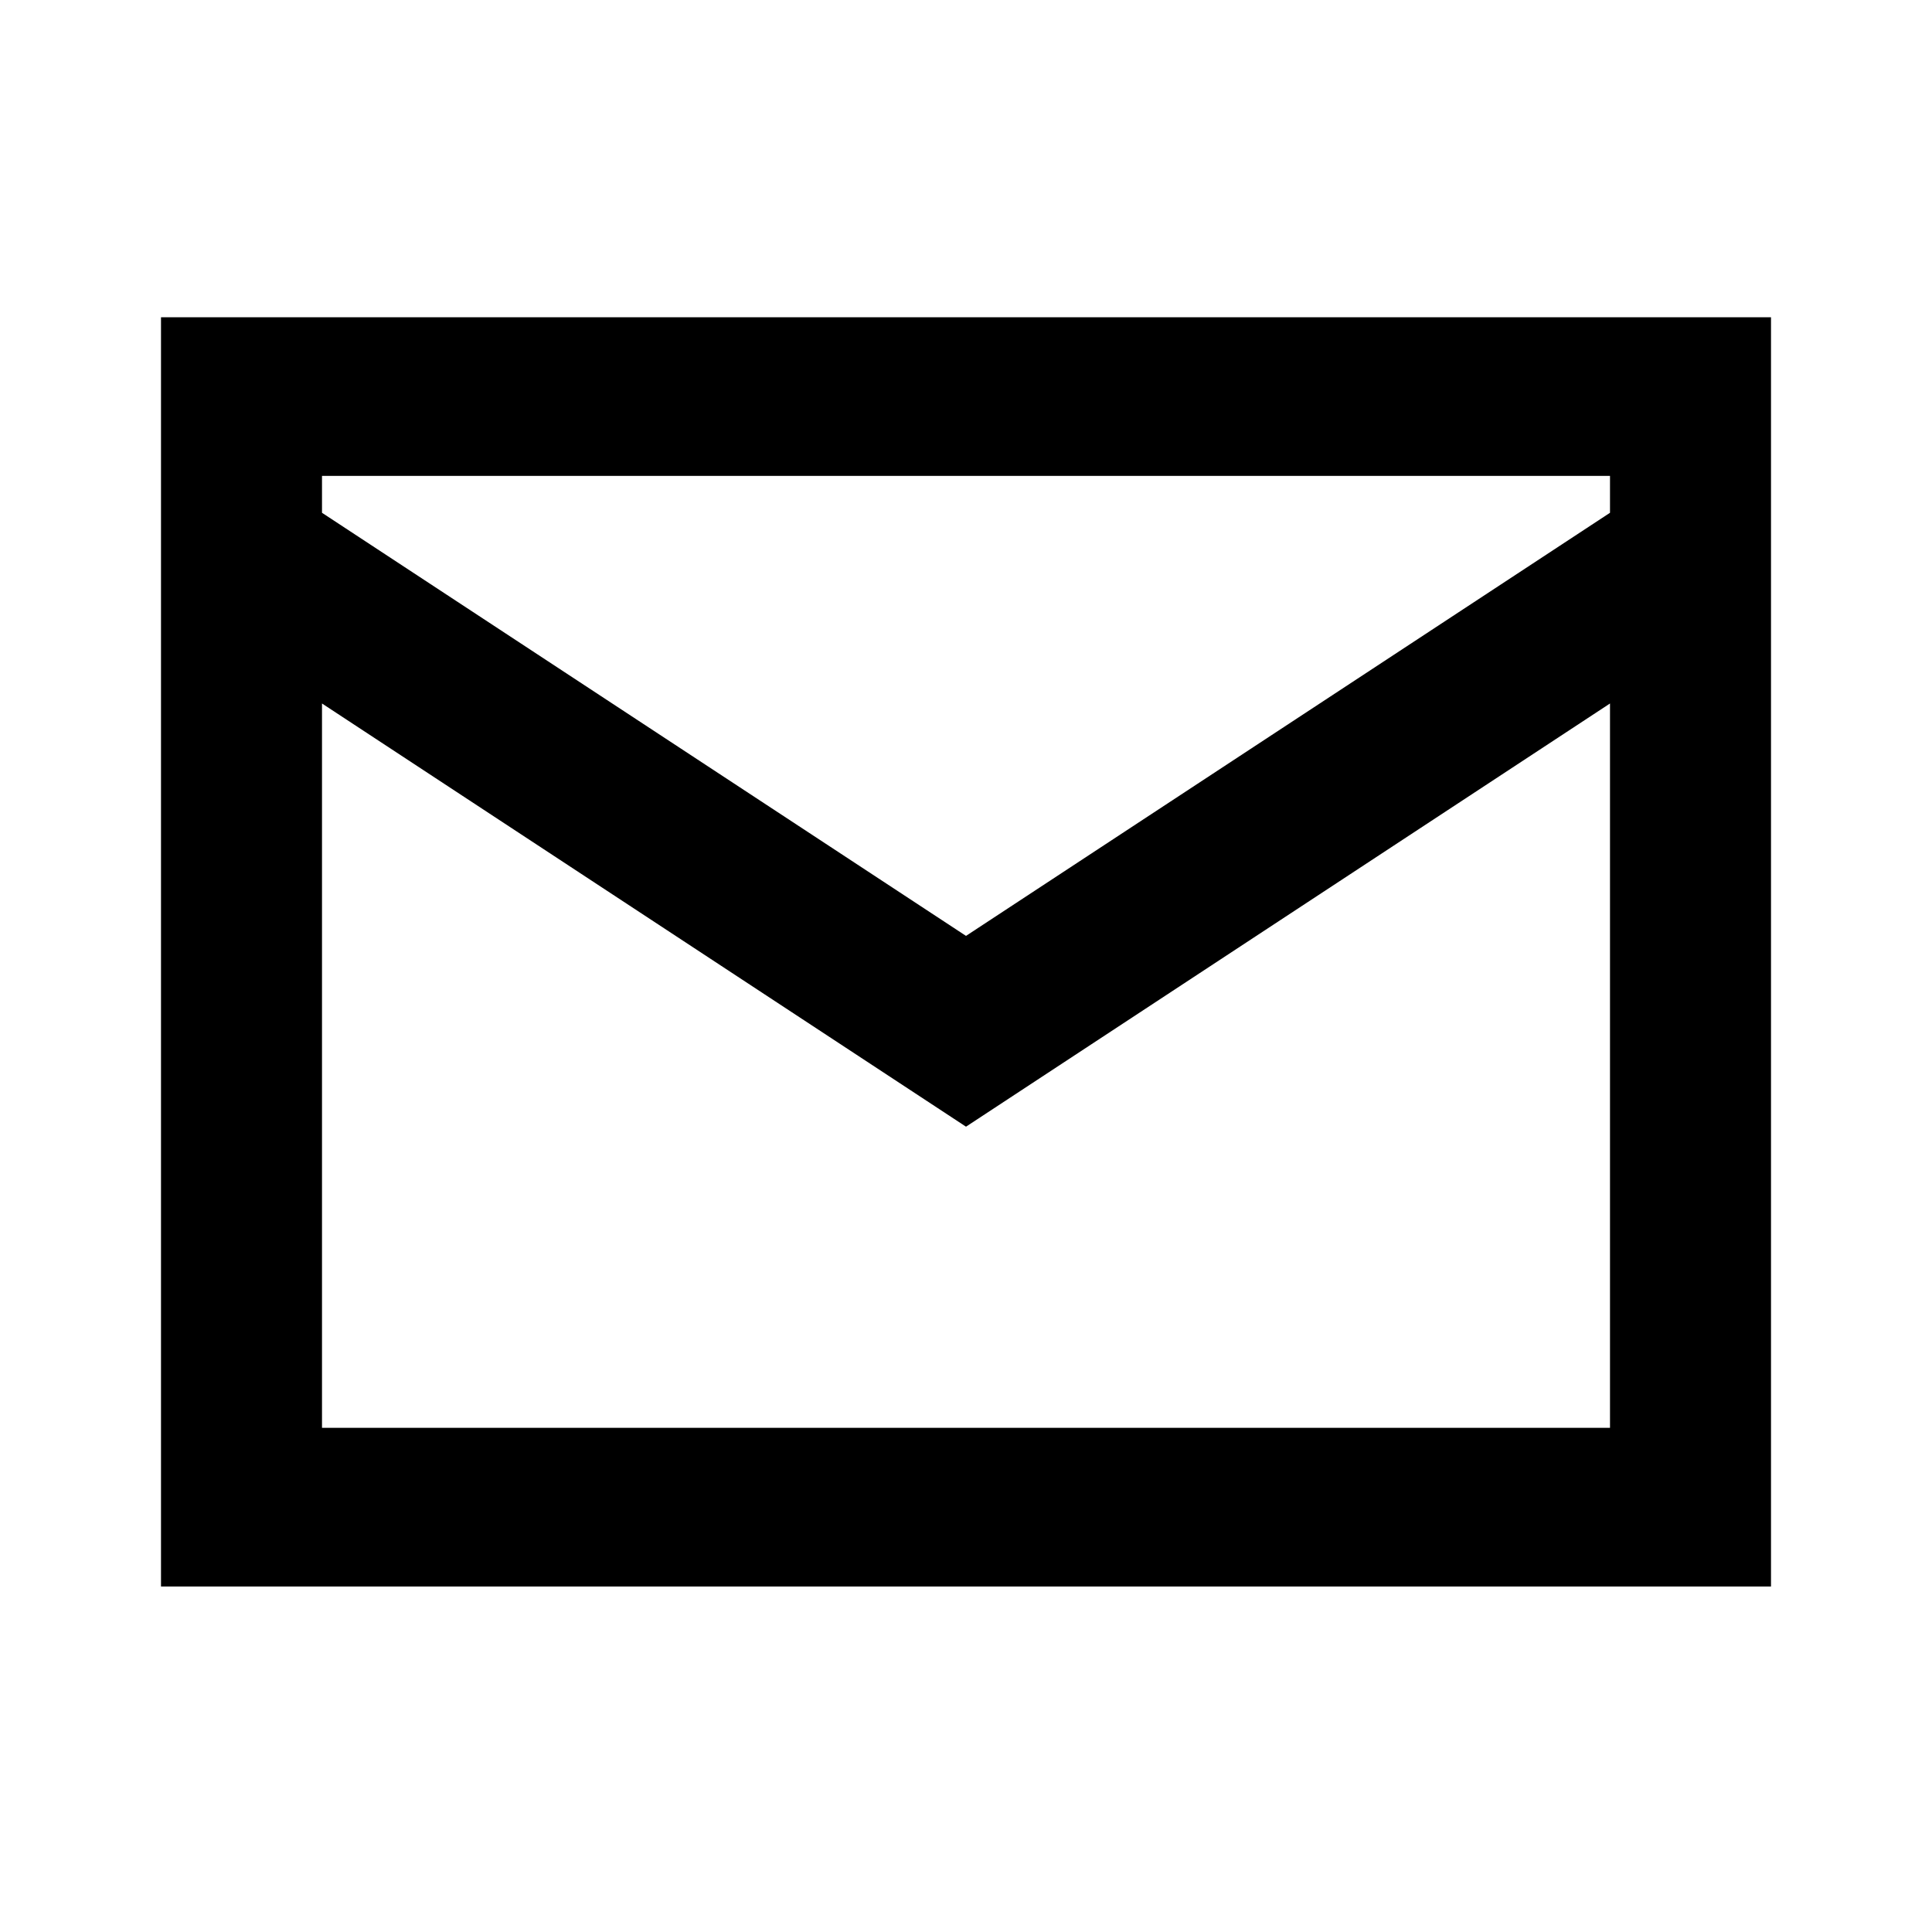 <svg width="24" height="24" viewBox="0 0 24 24" fill="none" xmlns="http://www.w3.org/2000/svg">
<path fill-rule="evenodd" clip-rule="evenodd" d="M2 3.941V19.708H22V3.941H2ZM20 5.912V6.37L12 11.626L4 6.37V5.912H20ZM4 17.737V8.739L12 13.996L20 8.739V17.737H4Z" fill="black"/>
</svg>
